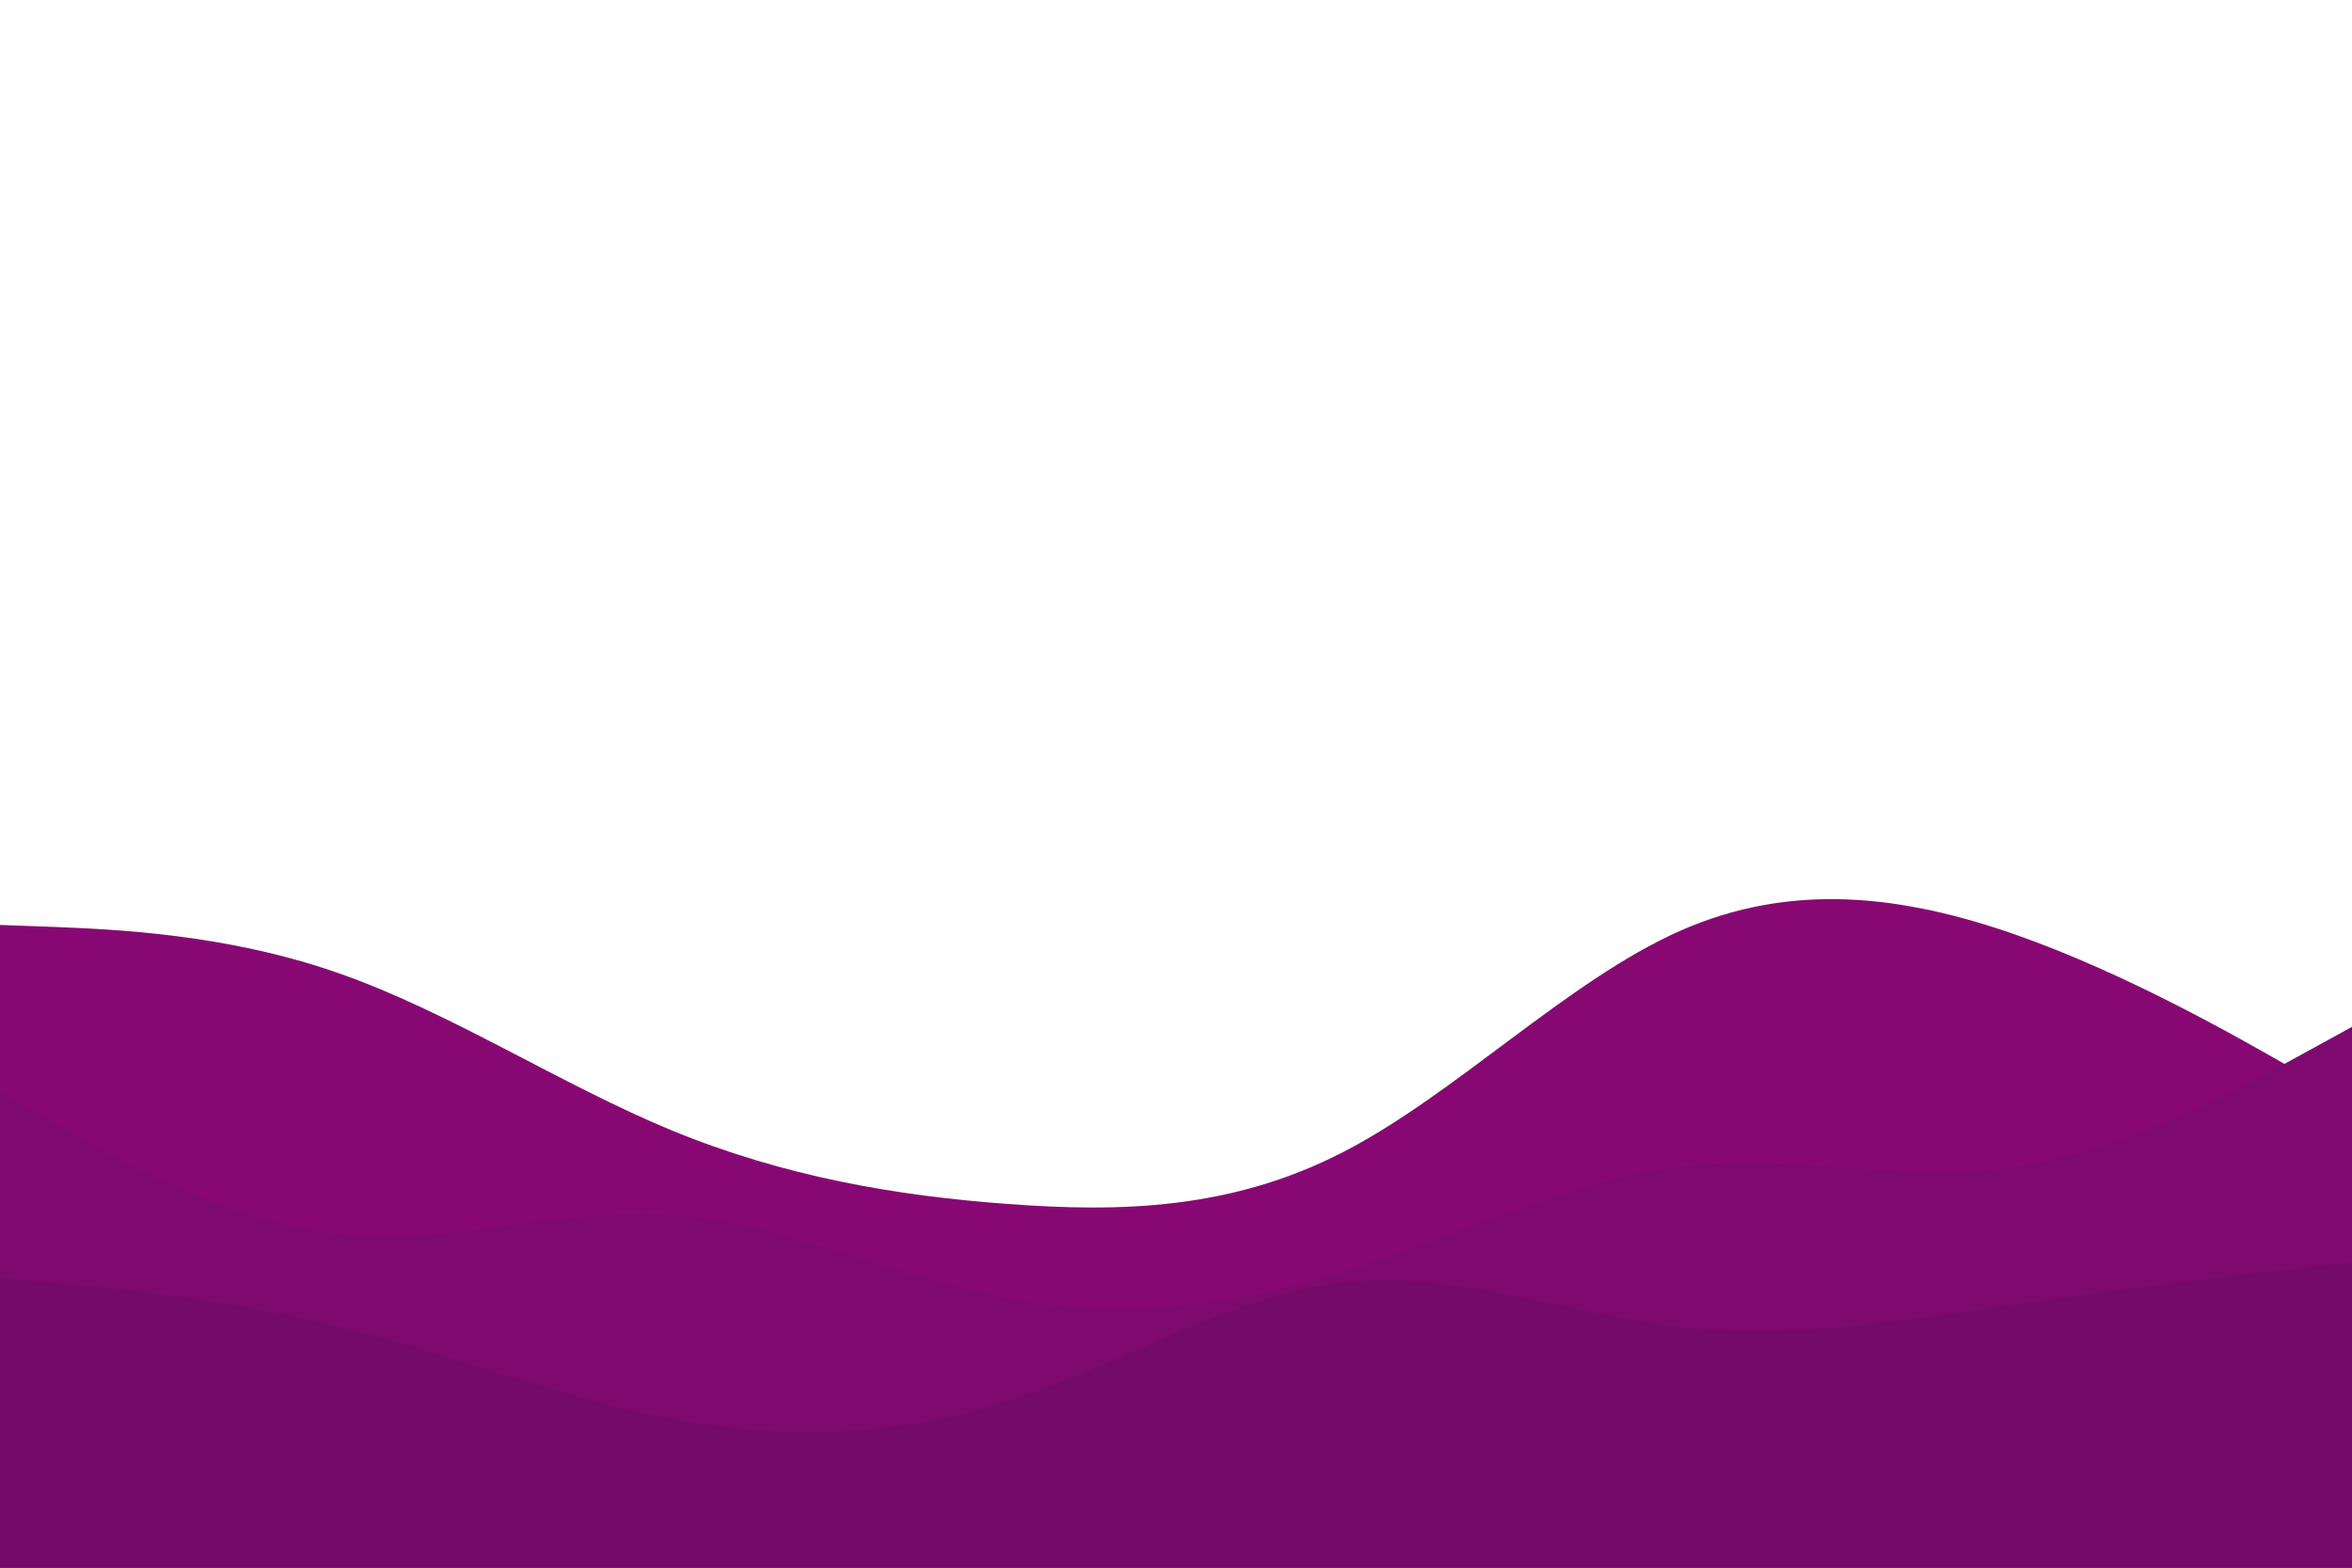 <svg id="visual" viewBox="0 0 900 600" width="900" height="600" xmlns="http://www.w3.org/2000/svg" xmlns:xlink="http://www.w3.org/1999/xlink" version="1.1"><path d="M0 354L21.5 354.8C43 355.7 86 357.3 128.8 372.2C171.7 387 214.3 415 257.2 432.7C300 450.3 343 457.7 385.8 460.8C428.7 464 471.3 463 514.2 440.8C557 418.7 600 375.3 642.8 356.3C685.7 337.3 728.3 342.7 771.2 357.7C814 372.7 857 397.3 878.5 409.7L900 422L900 601L878.5 601C857 601 814 601 771.2 601C728.3 601 685.7 601 642.8 601C600 601 557 601 514.2 601C471.3 601 428.7 601 385.8 601C343 601 300 601 257.2 601C214.3 601 171.7 601 128.8 601C86 601 43 601 21.5 601L0 601Z" fill="#880873"></path><path d="M0 418L21.5 430.3C43 442.7 86 467.3 128.8 472.2C171.7 477 214.3 462 257.2 465C300 468 343 489 385.8 497C428.7 505 471.3 500 514.2 486.7C557 473.3 600 451.7 642.8 446.5C685.7 441.3 728.3 452.7 771.2 446.5C814 440.3 857 416.7 878.5 404.8L900 393L900 601L878.5 601C857 601 814 601 771.2 601C728.3 601 685.7 601 642.8 601C600 601 557 601 514.2 601C471.3 601 428.7 601 385.8 601C343 601 300 601 257.2 601C214.3 601 171.7 601 128.8 601C86 601 43 601 21.5 601L0 601Z" fill="#7e0a6f"></path><path d="M0 489L21.5 491C43 493 86 497 128.8 507.5C171.7 518 214.3 535 257.2 543C300 551 343 550 385.8 536.2C428.7 522.3 471.3 495.7 514.2 490.8C557 486 600 503 642.8 507.8C685.7 512.7 728.3 505.3 771.2 499.2C814 493 857 488 878.5 485.5L900 483L900 601L878.5 601C857 601 814 601 771.2 601C728.3 601 685.7 601 642.8 601C600 601 557 601 514.2 601C471.3 601 428.7 601 385.8 601C343 601 300 601 257.2 601C214.3 601 171.7 601 128.8 601C86 601 43 601 21.5 601L0 601Z" fill="#740b6a"></path></svg>